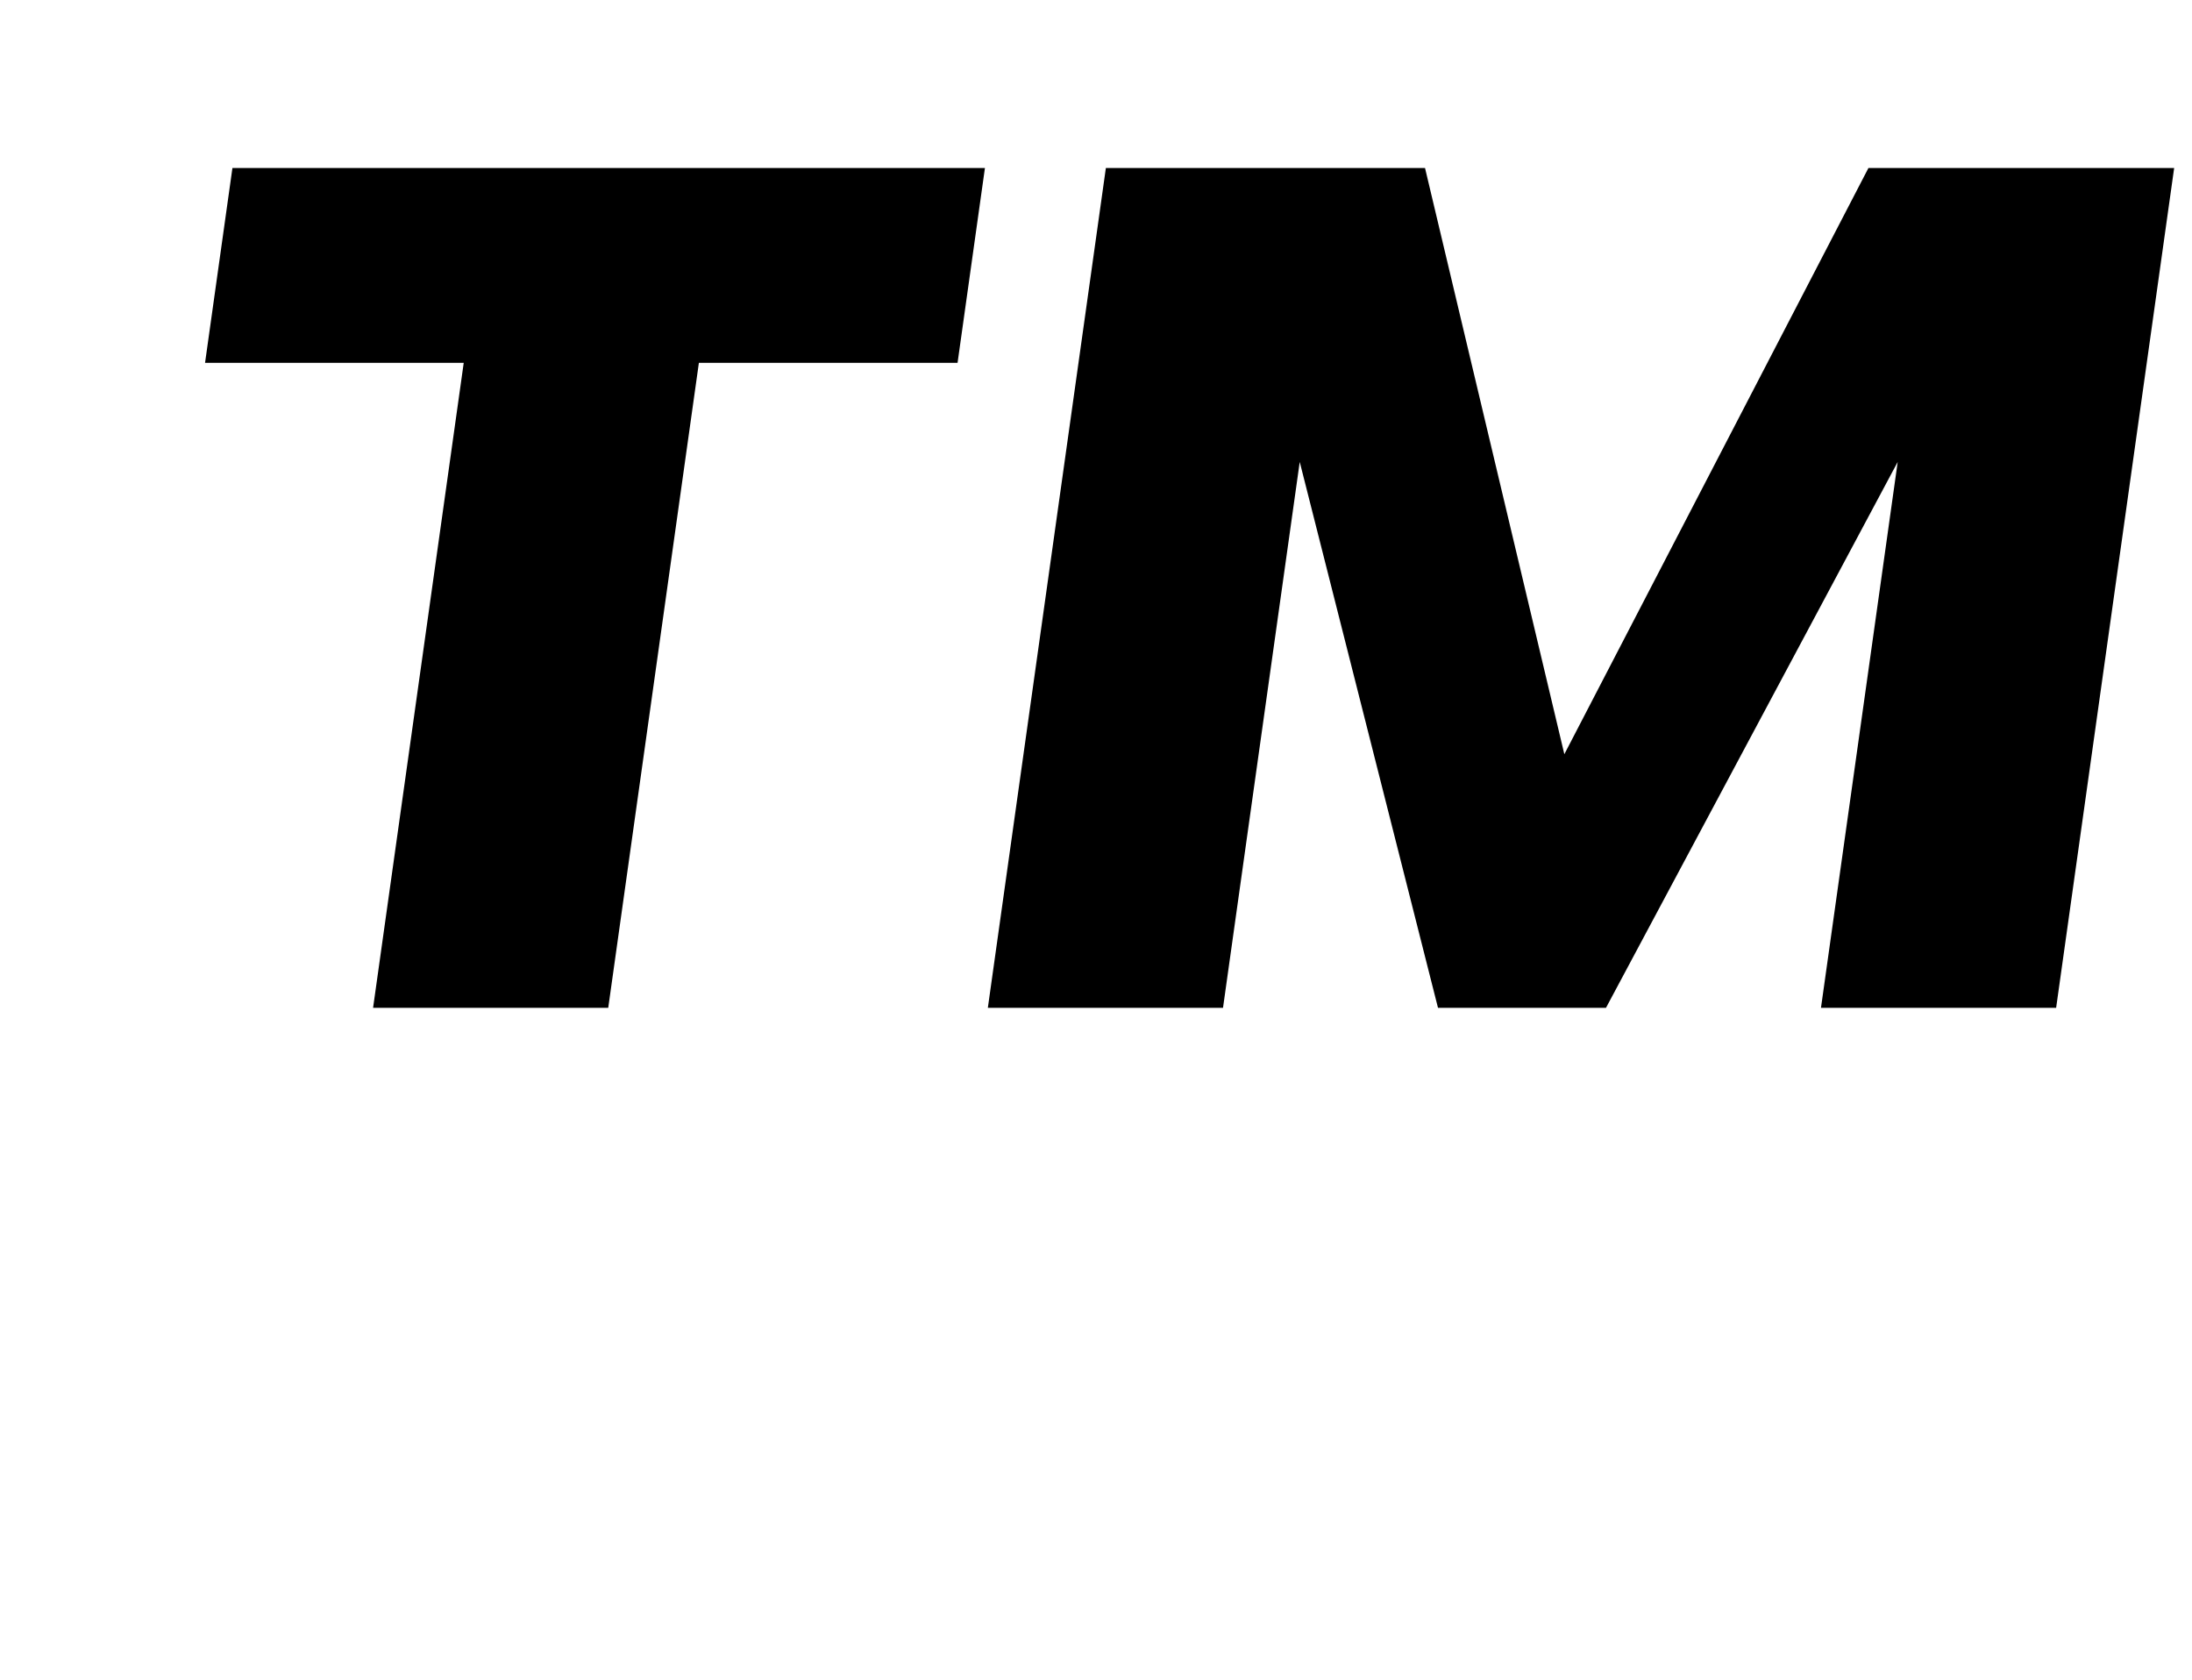<?xml version="1.0" standalone="no"?>
<!DOCTYPE svg PUBLIC "-//W3C//DTD SVG 1.1//EN" "http://www.w3.org/Graphics/SVG/1.1/DTD/svg11.dtd" >
<svg xmlns="http://www.w3.org/2000/svg" xmlns:xlink="http://www.w3.org/1999/xlink" version="1.1" viewBox="-10 0 1305 1000">
  <g transform="matrix(1 0 0 -1 0 800)">
   <path fill="currentColor"
d="M576.38 700l-16.3 -116h-154l-53.97 -384h-140l53.97 384h-154l16.3 116h448zM578.11 200l70.269 500h190l82.95 -349l181.05 349h182l-70.269 -500h-140l45.68 325l-173.68 -325h-100l-82.32 325l-45.68 -325h-140z" />
  </g>

</svg>

